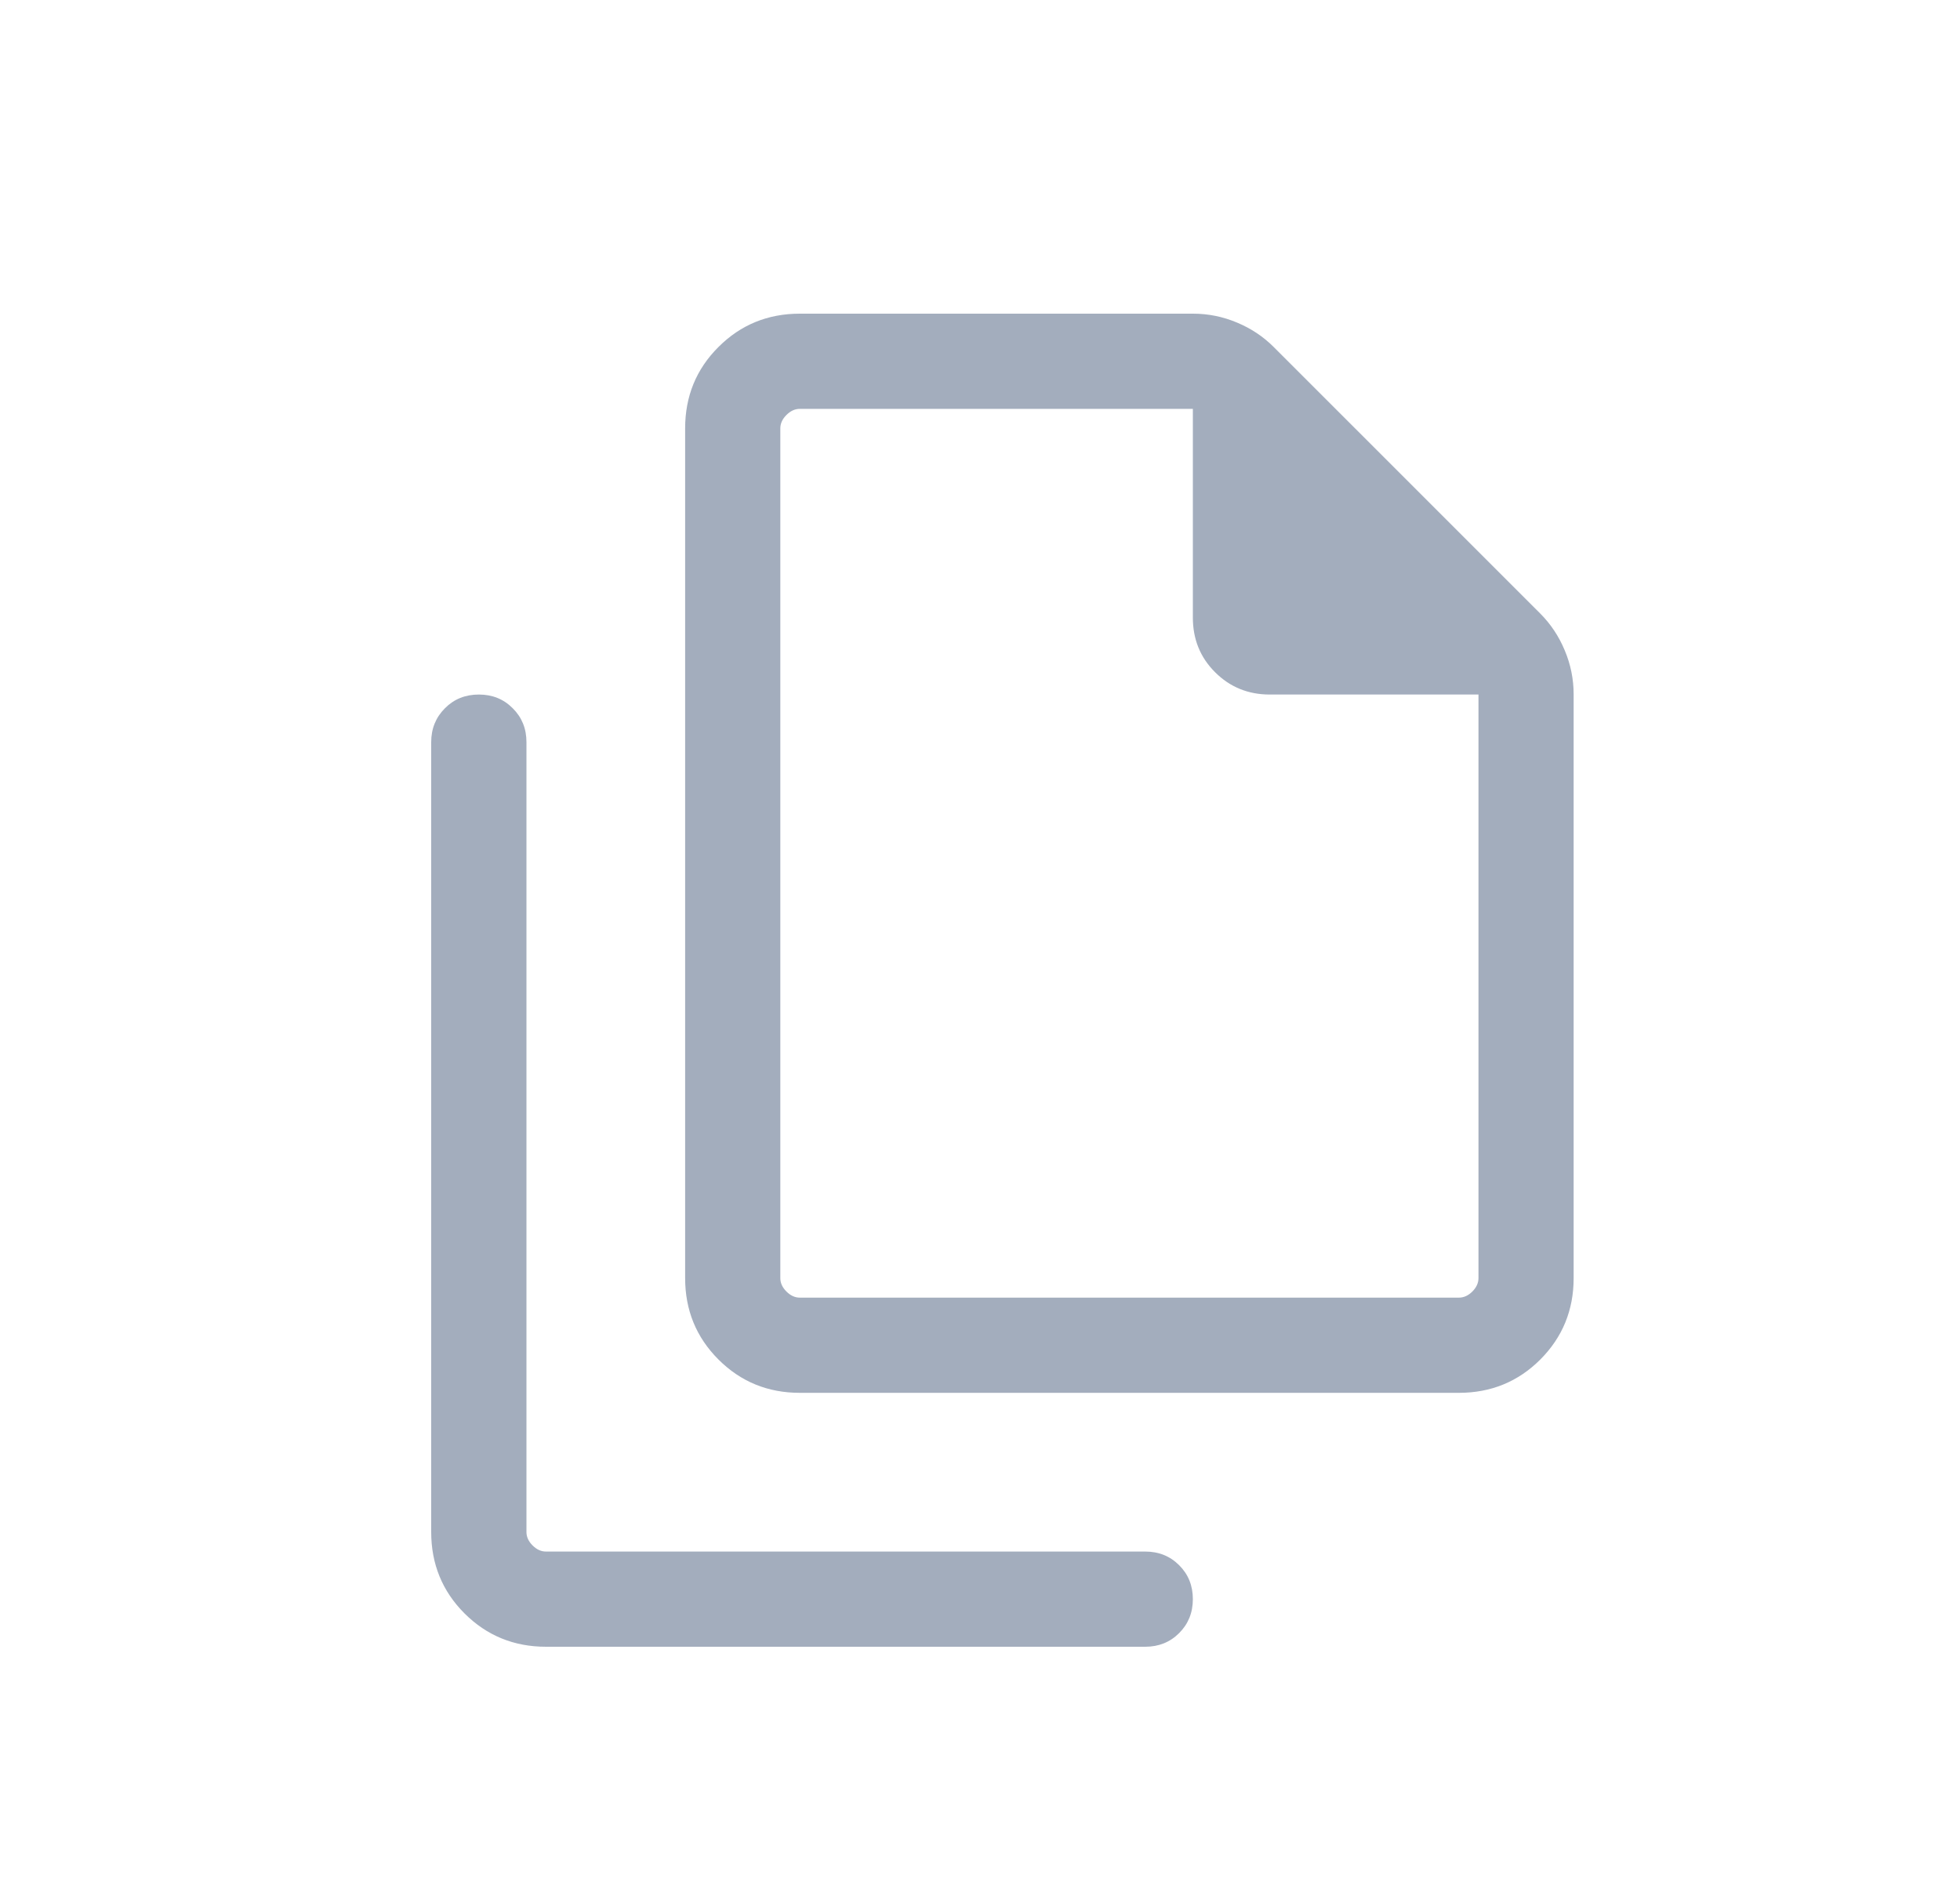 <svg xmlns="http://www.w3.org/2000/svg" width="25" height="24" viewBox="0 0 25 24" fill="none">
  <mask id="mask0_1247_15651" style="mask-type:alpha" maskUnits="userSpaceOnUse" x="0" y="0" width="25" height="24">
    <rect x="0.5" width="24" height="24" fill="#D9D9D9"/>
  </mask>
  <g mask="url(#mask0_1247_15651)">
    <path d="M18.608 17.762H10.202C9.793 17.762 9.447 17.62 9.164 17.337C8.88 17.053 8.739 16.707 8.739 16.299V5.463C8.739 5.054 8.88 4.708 9.164 4.425C9.447 4.142 9.793 4 10.202 4H15.216C15.412 4 15.599 4.038 15.779 4.114C15.959 4.189 16.116 4.294 16.248 4.427L19.645 7.823C19.778 7.956 19.883 8.113 19.958 8.293C20.034 8.473 20.072 8.66 20.072 8.856V16.299C20.072 16.707 19.93 17.053 19.647 17.337C19.364 17.62 19.017 17.762 18.608 17.762ZM18.858 8.857H16.196C15.921 8.857 15.688 8.762 15.499 8.573C15.309 8.384 15.215 8.151 15.215 7.876V5.214H10.202C10.14 5.214 10.083 5.24 10.031 5.292C9.979 5.344 9.953 5.401 9.953 5.463V16.299C9.953 16.361 9.979 16.418 10.031 16.47C10.083 16.522 10.14 16.548 10.202 16.548H18.608C18.671 16.548 18.728 16.522 18.78 16.47C18.832 16.418 18.858 16.361 18.858 16.299V8.857ZM6.964 21C6.555 21 6.209 20.858 5.925 20.575C5.642 20.292 5.5 19.945 5.5 19.537V9.464C5.5 9.292 5.559 9.148 5.675 9.032C5.791 8.915 5.935 8.857 6.108 8.857C6.28 8.857 6.424 8.915 6.54 9.032C6.657 9.148 6.715 9.292 6.715 9.464V19.537C6.715 19.599 6.741 19.656 6.793 19.708C6.845 19.76 6.902 19.786 6.964 19.786H14.608C14.78 19.786 14.924 19.844 15.04 19.96C15.157 20.076 15.215 20.221 15.215 20.393C15.215 20.565 15.157 20.709 15.04 20.826C14.924 20.942 14.78 21 14.608 21L6.964 21Z" fill="#A3ADBD"/>
  </g>
</svg>